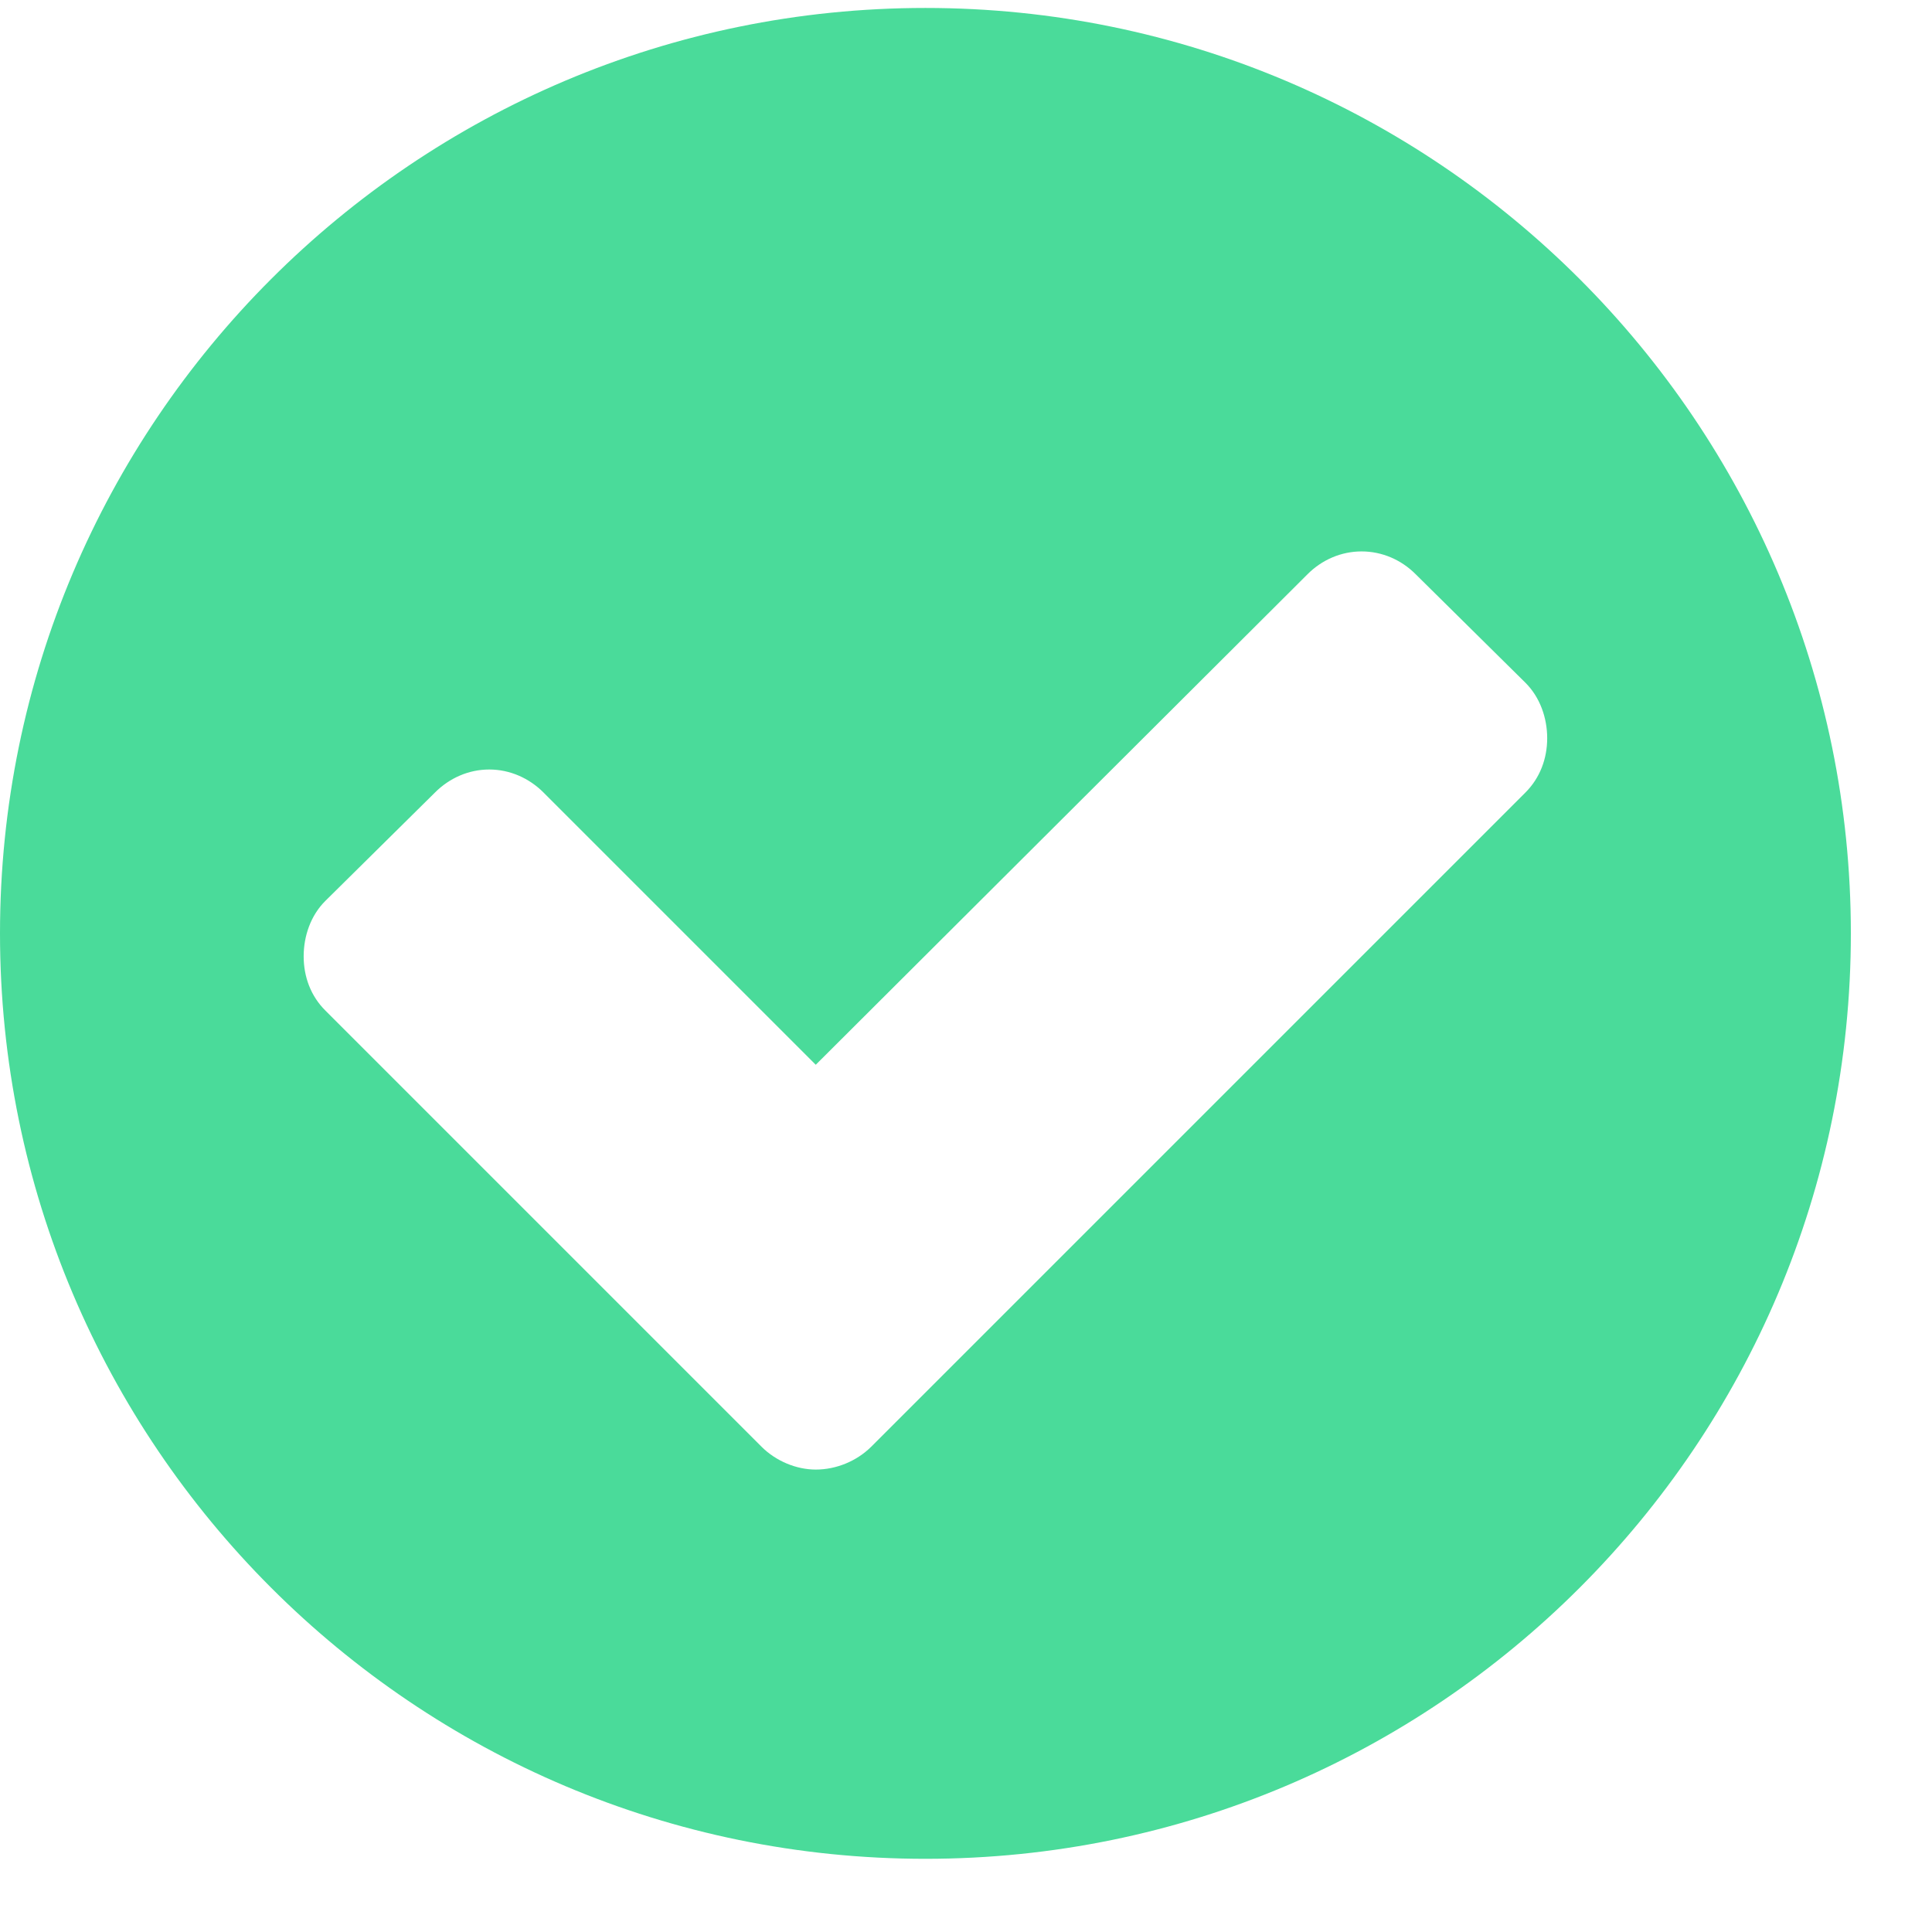 <svg width="17" height="17" viewBox="0 0 17 17" fill="none" xmlns="http://www.w3.org/2000/svg">
<path d="M13.614 6.496C13.614 6.676 13.55 6.846 13.423 6.973L7.666 12.73C7.538 12.857 7.358 12.931 7.178 12.931C7.008 12.931 6.828 12.857 6.701 12.73L2.863 8.892C2.735 8.765 2.672 8.595 2.672 8.415C2.672 8.235 2.735 8.054 2.863 7.927L3.828 6.973C3.955 6.846 4.124 6.771 4.305 6.771C4.485 6.771 4.655 6.846 4.782 6.973L7.178 9.369L11.504 5.054C11.631 4.926 11.801 4.852 11.981 4.852C12.161 4.852 12.331 4.926 12.458 5.054L13.423 6.008C13.55 6.135 13.614 6.315 13.614 6.496ZM16.286 8.213C16.286 3.718 12.638 0.07 8.143 0.07C3.647 0.07 0 3.718 0 8.213C0 12.709 3.647 16.356 8.143 16.356C12.638 16.356 16.286 12.709 16.286 8.213Z" fill="#4ADB9A"/>
</svg>
